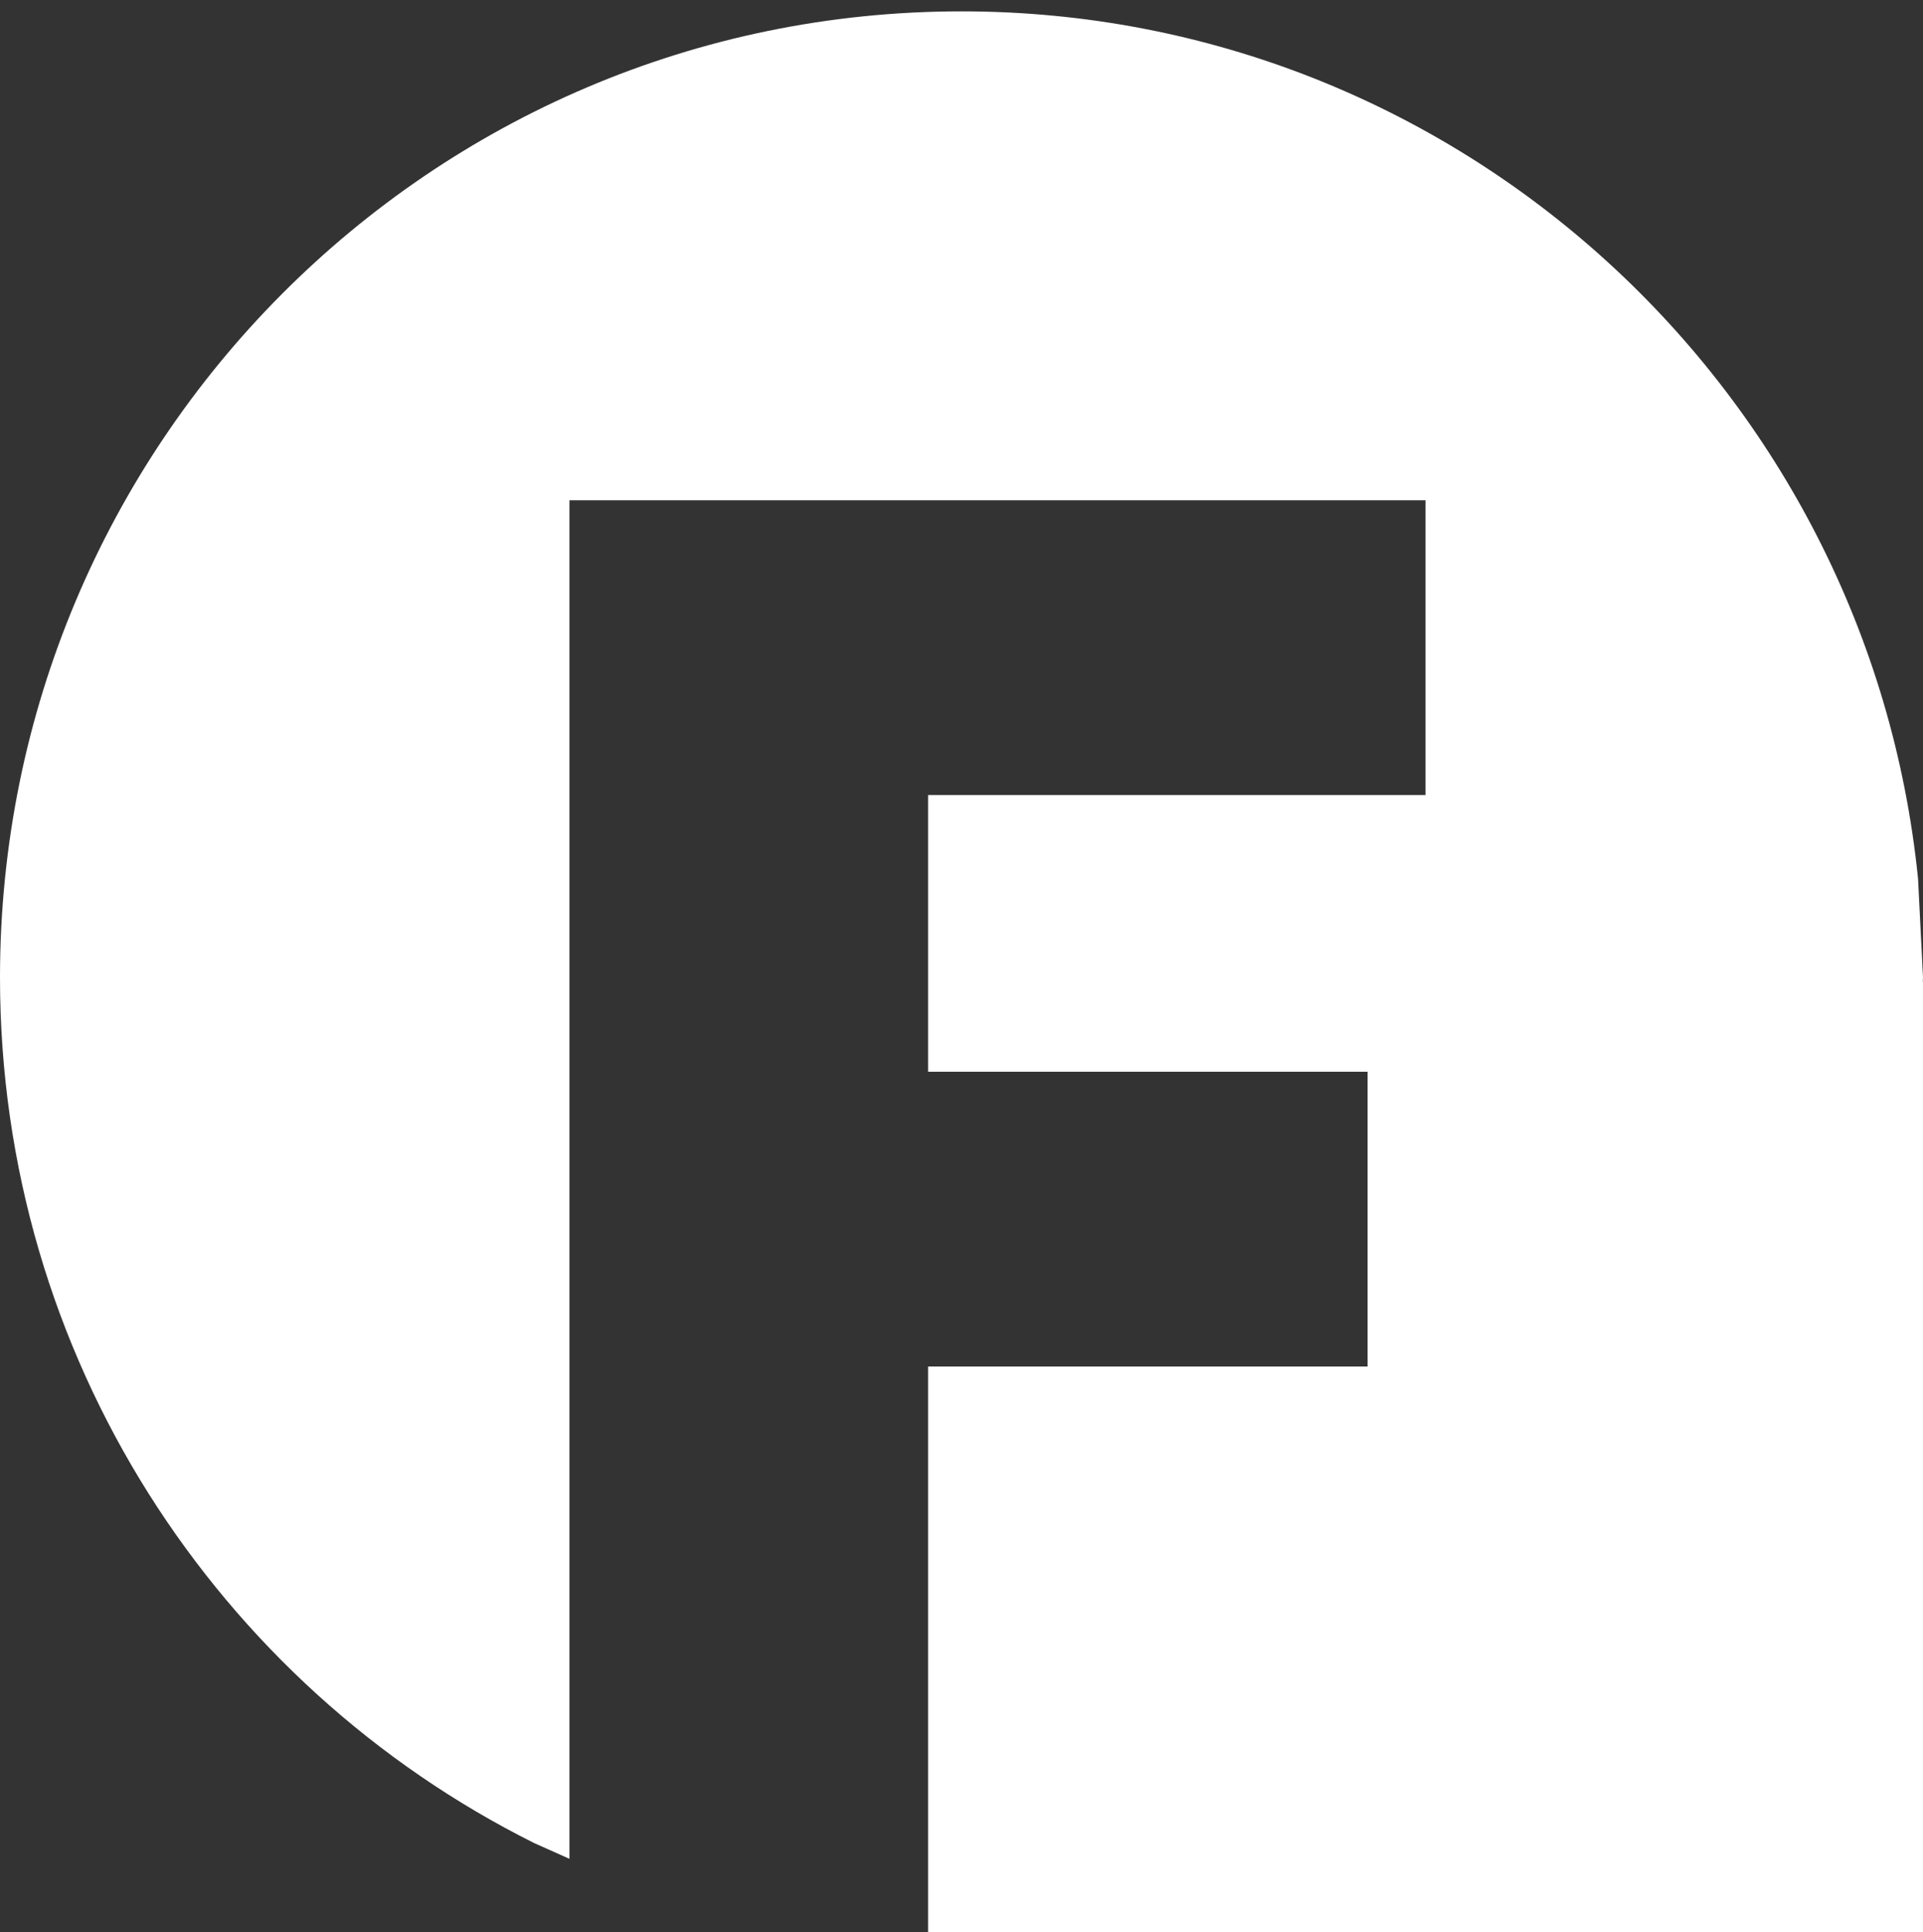 <svg width="448" height="450" xmlns="http://www.w3.org/2000/svg" xmlns:xlink="http://www.w3.org/1999/xlink" overflow="hidden"><rect width="100%" height="100%" fill="#333333" stroke="none"/><defs><clipPath id="clip0"><rect x="416" y="135" width="448" height="450"/></clipPath></defs><g clip-path="url(#clip0)" transform="translate(-416 -135)"><path d="M640 137.645C755.98 137.645 851.373 226.183 862.844 339.64L864 362.641 864 362.65 863.953 363.71 864 363.71 864 585 632.217 585 632.217 453.275 734.603 453.275 734.603 384.616 632.217 384.616 632.217 320.178 748.108 320.178 748.108 251.518 632.217 251.518 562.171 251.518 548.665 251.518 548.665 384.616 548.665 453.275 548.665 567.929 540.447 564.258C466.689 527.441 416 450.989 416 362.645 416 238.381 516.288 137.645 640 137.645ZM416 135 416 135 416 362.645 416 585 416 585Z" fill="#FFFFFF" fill-rule="evenodd"/></g></svg>